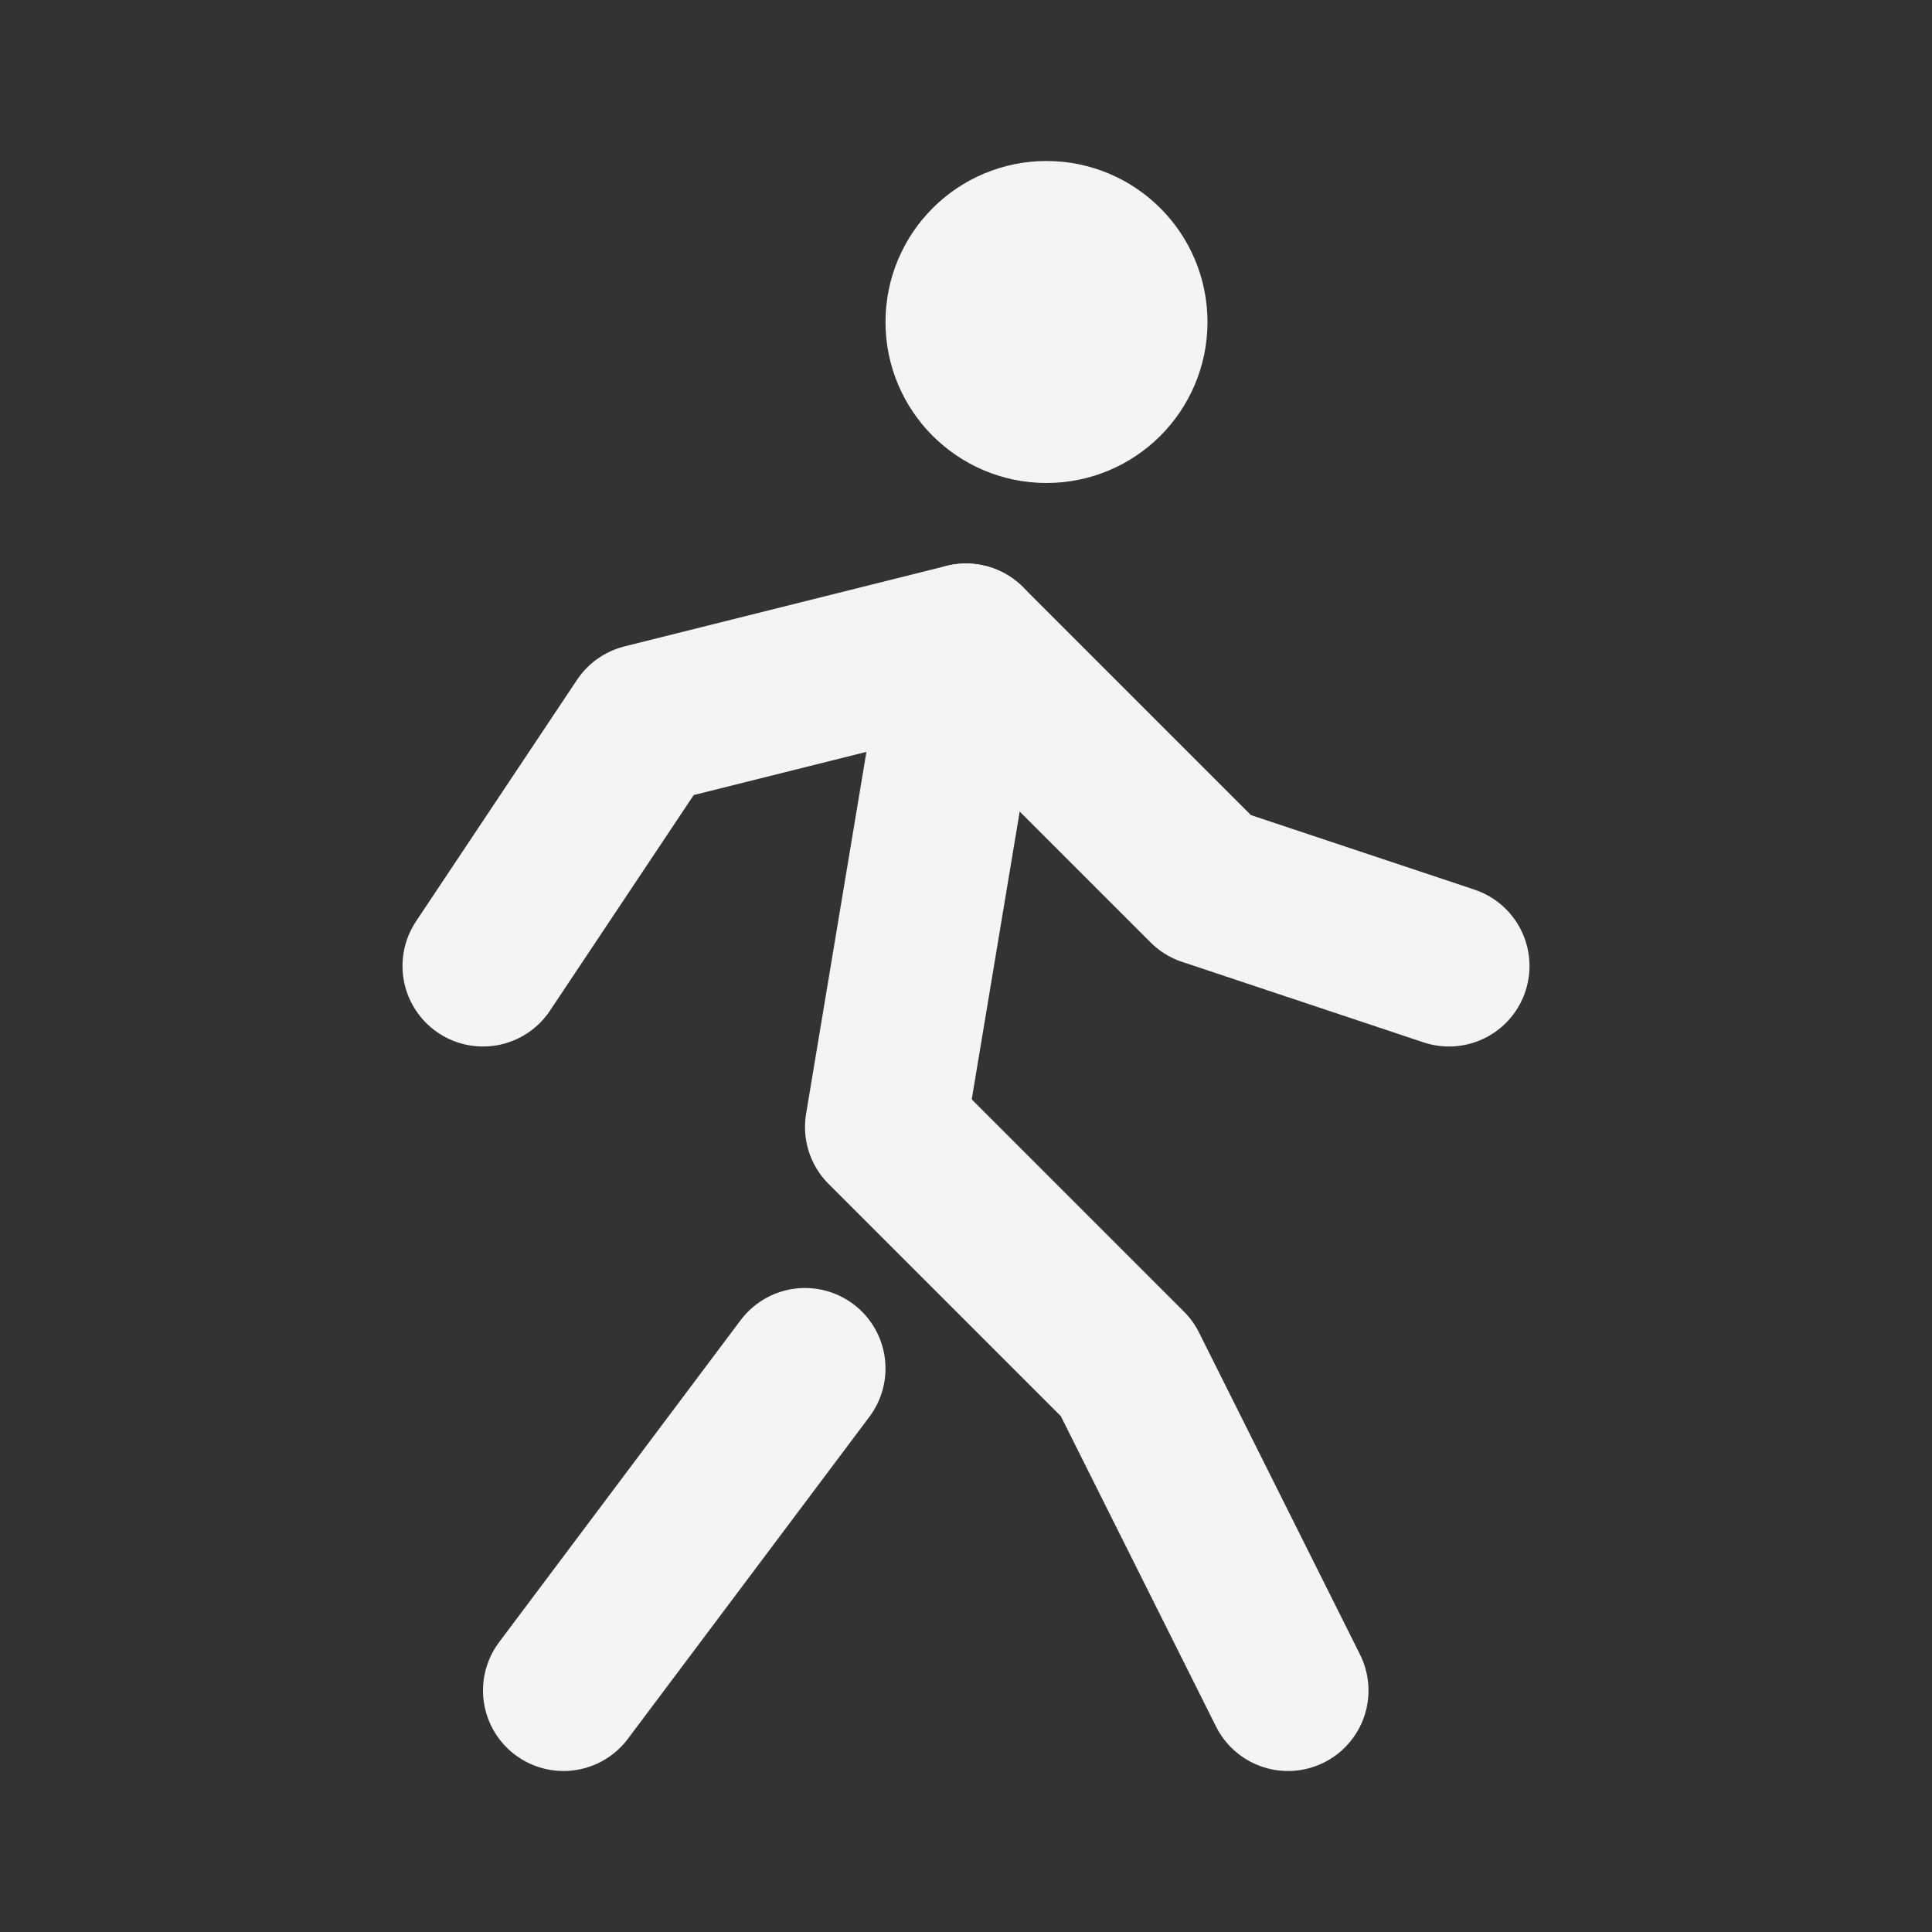 <svg fill="none" height="24" stroke="#f4f4f7" stroke-linecap="round" stroke-linejoin="round" stroke-width="2" width="24" xmlns="http://www.w3.org/2000/svg"><rect width="100%" height="100%" fill="#333333" stroke="none"/><path d="m0 0h24v24h-24z" stroke="none"/><circle cx="13" cy="4" r="1"/><path d="m7 21 3-4m6 4-2-4-3-3 1-6"/><path d="m6 12 2-3 4-1 3 3 3 1"/></svg>